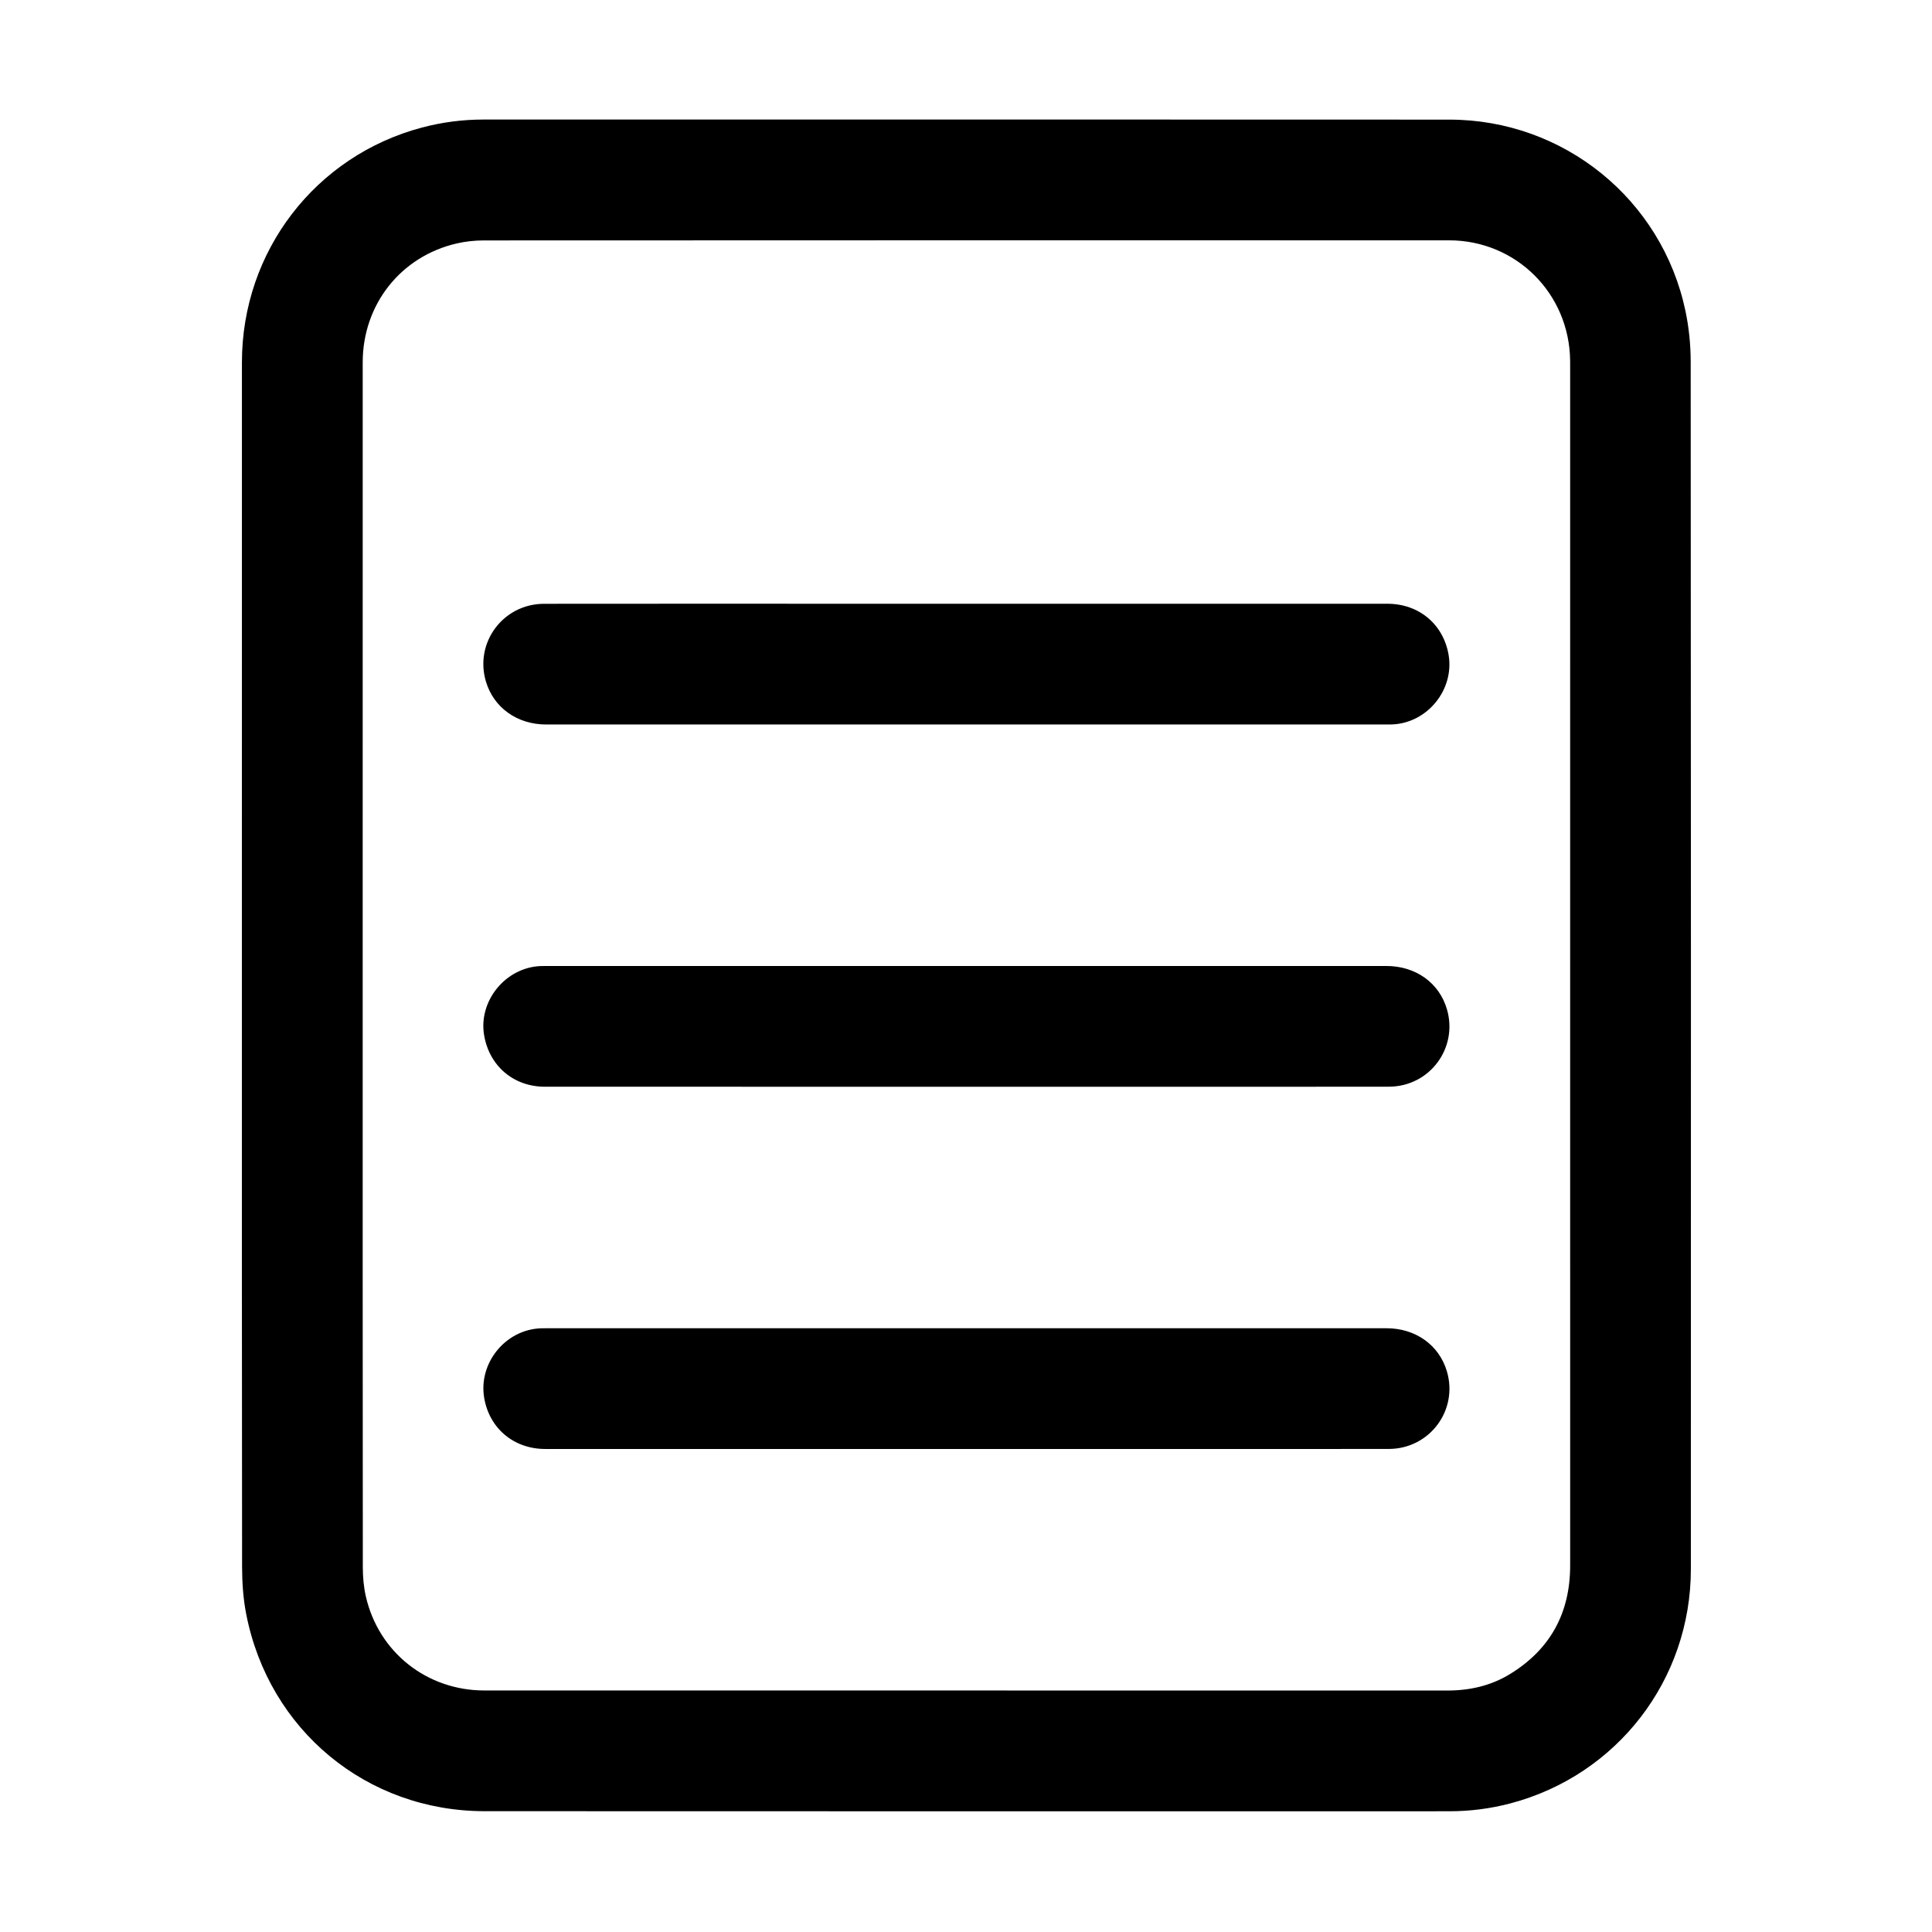 <?xml version="1.0" standalone="no"?><!DOCTYPE svg PUBLIC "-//W3C//DTD SVG 1.1//EN" "http://www.w3.org/Graphics/SVG/1.1/DTD/svg11.dtd"><svg t="1691246671910" class="icon" viewBox="0 0 1024 1024" version="1.1" xmlns="http://www.w3.org/2000/svg" p-id="1040" xmlns:xlink="http://www.w3.org/1999/xlink" width="200" height="200"><path d="M128.211 511.642c0-106.547-0.032-213.101 0.013-319.648 0.026-58.803 38.931-109.421 95.488-124.41 10.669-2.829 21.523-4.224 32.563-4.224 170.65 0 341.299-0.064 511.955 0.038 60.57 0.038 112.634 42.253 125.088 101.389 1.856 8.8 2.778 17.965 2.784 26.963 0.154 213.312 0.16 426.63 0.09 639.942-0.019 58.624-39.021 109.114-95.475 124.096-10.662 2.829-21.523 4.218-32.563 4.218-170.438-0.006-340.877 0.064-511.315-0.038-62.509-0.038-114.342-42.963-126.355-104.518-1.6-8.205-2.163-16.73-2.176-25.114-0.147-106.234-0.096-212.461-0.096-318.694z m64.019 0.038c0 106.342-0.026 212.685 0.07 319.021 0.006 5.184 0.467 10.49 1.626 15.526 6.803 29.562 32.358 49.747 62.778 49.76 92.371 0.026 184.736 0.013 277.107 0.013 77.754 0 155.514-0.013 233.267 0.019 11.885 0.006 23.13-2.528 33.267-8.742 21.402-13.126 31.872-32.448 31.872-57.523-0.006-212.051-0.006-424.096-0.006-636.134 0-0.851-0.006-1.709-0.013-2.56-0.435-35.546-28.659-63.674-64.154-63.68-170.554-0.038-341.101-0.032-511.654 0.051-4.755 0-9.619 0.525-14.253 1.587-29.709 6.816-49.888 32.384-49.894 63.002-0.026 106.554-0.013 213.107-0.013 319.661z" p-id="1041"></path><path d="M512.365 320c74.342 0 148.685-0.013 223.027 0.006 16.646 0.006 29.581 10.829 32.378 26.982 3.2 18.502-11.2 36.269-29.971 36.979-0.96 0.038-1.92 0.032-2.88 0.032H289.498c-15.366 0-27.821-8.896-31.949-22.771-6.144-20.646 9.114-41.171 30.822-41.203 52.582-0.07 105.171-0.026 157.754-0.026h66.24zM512.467 576c-74.554 0-149.114 0.013-223.667-0.013-16.531-0.006-29.389-10.925-32.192-27.2-3.149-18.24 11.296-35.987 29.92-36.755 1.062-0.045 2.131-0.038 3.2-0.038 148.365 0 296.736-0.006 445.101 0 15.546 0 28.032 8.96 32.096 22.995 5.965 20.582-9.229 40.934-30.784 40.979-44.16 0.083-88.314 0.026-132.474 0.026-30.4 0.006-60.8 0.006-91.2 0.006zM512.051 768c-74.342 0-148.685 0.006-223.027-0.006-16.646-0.006-29.587-10.835-32.378-26.982-3.194-18.509 11.194-36.269 29.971-36.979 0.96-0.038 1.92-0.032 2.88-0.032 148.474 0 296.947-0.006 445.421 0 15.366 0 27.814 8.896 31.949 22.778 6.15 20.64-9.12 41.171-30.822 41.197-54.291 0.07-108.582 0.026-162.874 0.026h-61.12z" p-id="1042"></path></svg>